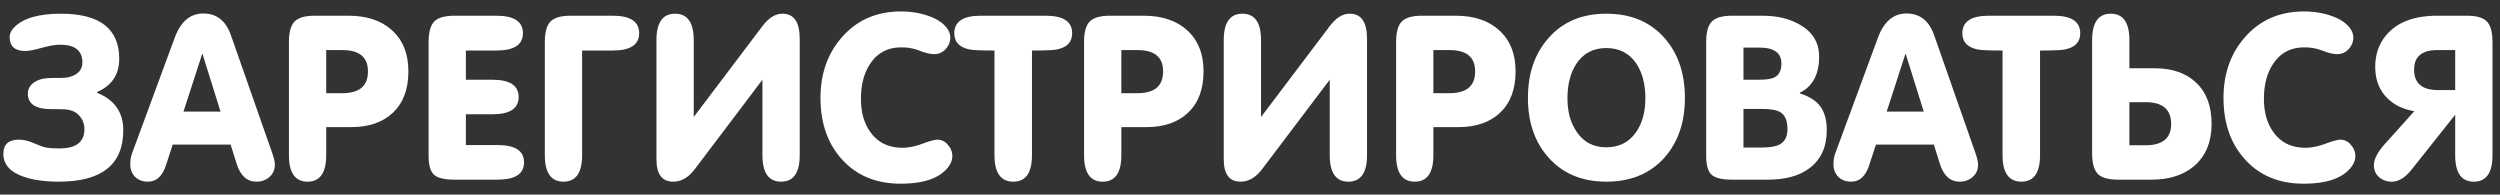 <svg width="167" height="13" fill="none" xmlns="http://www.w3.org/2000/svg"><rect width="100%" height="100%" fill="#333333" stroke="none"/><path d="M6.48 6.15v.045C7.65 6.665 8.235 7.5 8.235 8.7c0 2.29-1.435 3.435-4.305 3.435-.91 0-1.68-.105-2.31-.315-.93-.31-1.395-.825-1.395-1.545 0-.63.345-.945 1.035-.945.29 0 .58.06.87.18.43.18.7.285.81.315.23.06.575.09 1.035.09 1.11 0 1.665-.43 1.665-1.29 0-.37-.13-.685-.39-.945-.2-.21-.49-.335-.87-.375-.09-.01-.41-.015-.96-.015-1.04 0-1.56-.345-1.56-1.035 0-.31.145-.565.435-.765.22-.15.51-.24.87-.27.07-.01.38-.015.93-.015.38 0 .695-.075.945-.225.31-.19.465-.46.465-.81 0-.79-.5-1.185-1.5-1.185-.31 0-.715.07-1.215.21-.49.14-.86.21-1.11.21-.69 0-1.035-.315-1.035-.945 0-.21.095-.415.285-.615.59-.62 1.635-.93 3.135-.93 2.6 0 3.9 1.005 3.9 3.015 0 1.05-.495 1.79-1.485 2.22z" fill="white" class="svg-elem-1"/><path d="M13.576.9c.89 0 1.505.48 1.845 1.44l2.76 7.875c.12.34.18.6.18.78 0 .34-.12.615-.36.825-.24.21-.53.315-.87.315-.63 0-1.07-.395-1.32-1.185l-.405-1.29h-3.87l-.45 1.38c-.24.73-.64 1.095-1.2 1.095-.35 0-.635-.105-.855-.315-.22-.22-.33-.505-.33-.855 0-.26.04-.5.12-.72l2.85-7.725c.4-1.08 1.035-1.62 1.905-1.62zm-.075 2.715l-1.245 3.84h2.475l-1.2-3.84h-.03z" fill="white" class="svg-elem-2"/><path d="M21.79 6.225h1.08c1.14 0 1.71-.485 1.71-1.455 0-.95-.57-1.425-1.71-1.425h-1.08v2.88zm-1.245 5.91c-.83 0-1.245-.59-1.245-1.77v-7.56c0-.65.125-1.105.375-1.365s.7-.39 1.35-.39h2.25c1.21 0 2.17.315 2.88.945.75.66 1.125 1.585 1.125 2.775 0 1.18-.34 2.095-1.02 2.745-.68.65-1.61.975-2.79.975h-1.68v1.875c0 1.18-.415 1.77-1.245 1.77z" fill="white" class="svg-elem-3"/><path d="M33.161 1.05c1.18 0 1.77.39 1.77 1.17 0 .77-.59 1.155-1.77 1.155h-2.04v1.95h1.755c1.18 0 1.77.385 1.77 1.155s-.59 1.155-1.77 1.155h-1.755V9.69h2.115c1.18 0 1.77.385 1.77 1.155S34.416 12 33.236 12h-2.91c-.63 0-1.07-.105-1.32-.315-.25-.22-.375-.64-.375-1.26v-7.62c0-.65.125-1.105.375-1.365s.7-.39 1.35-.39h2.805z" fill="white" class="svg-elem-4"/><path d="M36.395 10.365v-7.56c0-.65.125-1.105.375-1.365s.7-.39 1.35-.39h2.805c1.18 0 1.77.39 1.77 1.17 0 .77-.59 1.155-1.77 1.155h-2.04v6.99c0 1.18-.415 1.77-1.245 1.77-.83 0-1.245-.59-1.245-1.77z" fill="white" class="svg-elem-5"/><path d="M50.931 5.325l-4.515 5.97c-.42.56-.9.84-1.44.84-.75 0-1.125-.495-1.125-1.485V2.685c0-1.18.415-1.77 1.245-1.77.83 0 1.245.59 1.245 1.77v5.13l4.605-6.09c.41-.54.85-.81 1.32-.81.77 0 1.155.56 1.155 1.68v7.77c0 1.18-.415 1.77-1.245 1.77-.83 0-1.245-.59-1.245-1.77v-5.04z" fill="white" class="svg-elem-6"/><path d="M60.165 12.27c-1.65 0-2.965-.55-3.945-1.65-.94-1.05-1.41-2.41-1.41-4.08 0-1.63.485-2.99 1.455-4.08 1-1.13 2.31-1.695 3.93-1.695.58 0 1.13.08 1.65.24.65.2 1.115.485 1.395.855.16.21.24.425.24.645 0 .29-.105.55-.315.78-.21.22-.46.33-.75.33-.27 0-.595-.075-.975-.225a3.32 3.32 0 00-1.23-.225c-.9 0-1.59.36-2.07 1.08-.42.62-.63 1.405-.63 2.355 0 .93.225 1.69.675 2.28.49.66 1.19.99 2.1.99.4 0 .845-.09 1.335-.27.49-.18.82-.27.99-.27a.88.88 0 01.705.345c.2.22.3.47.3.75 0 .24-.08.47-.24.69-.56.77-1.63 1.155-3.21 1.155z" fill="white" class="svg-elem-7"/><path d="M66.43 3.375c-.9 0-1.46-.025-1.68-.075-.67-.14-1.004-.5-1.004-1.08 0-.78.59-1.17 1.77-1.17h4.335c1.18 0 1.77.39 1.77 1.17 0 .58-.335.94-1.005 1.08-.22.05-.78.075-1.68.075v6.99c0 1.18-.415 1.77-1.245 1.77-.84 0-1.26-.59-1.26-1.77v-6.99z" fill="white" class="svg-elem-8"/><path d="M74.906 6.225h1.08c1.14 0 1.71-.485 1.71-1.455 0-.95-.57-1.425-1.71-1.425h-1.08v2.88zm-1.246 5.91c-.83 0-1.245-.59-1.245-1.77v-7.56c0-.65.125-1.105.375-1.365s.7-.39 1.35-.39h2.25c1.21 0 2.17.315 2.88.945.75.66 1.126 1.585 1.126 2.775 0 1.18-.34 2.095-1.02 2.745-.68.65-1.61.975-2.79.975h-1.68v1.875c0 1.18-.416 1.77-1.246 1.77z" fill="white" class="svg-elem-9"/><path d="M88.827 5.325l-4.515 5.97c-.42.56-.9.84-1.44.84-.75 0-1.125-.495-1.125-1.485V2.685c0-1.18.415-1.77 1.245-1.77.83 0 1.245.59 1.245 1.77v5.13l4.605-6.09c.41-.54.85-.81 1.32-.81.77 0 1.155.56 1.155 1.68v7.77c0 1.18-.415 1.77-1.245 1.77-.83 0-1.245-.59-1.245-1.77v-5.04z" fill="white" class="svg-elem-10"/><path d="M95.75 6.225h1.08c1.14 0 1.71-.485 1.71-1.455 0-.95-.57-1.425-1.71-1.425h-1.08v2.88zm-1.245 5.91c-.83 0-1.245-.59-1.245-1.77v-7.56c0-.65.125-1.105.375-1.365s.7-.39 1.35-.39h2.25c1.21 0 2.17.315 2.88.945.75.66 1.125 1.585 1.125 2.775 0 1.18-.34 2.095-1.02 2.745-.68.65-1.61.975-2.79.975h-1.68v1.875c0 1.18-.415 1.77-1.245 1.77z" fill="white" class="svg-elem-11"/><path d="M102.066 6.54c0-1.64.46-2.975 1.38-4.005.95-1.08 2.235-1.62 3.855-1.62 1.63 0 2.92.535 3.87 1.605.92 1.03 1.38 2.37 1.38 4.02 0 1.64-.46 2.975-1.38 4.005-.96 1.06-2.25 1.59-3.87 1.59s-2.905-.535-3.855-1.605c-.92-1.02-1.38-2.35-1.38-3.99zm2.64.03c0 .9.205 1.645.615 2.235.46.69 1.12 1.035 1.98 1.035.86 0 1.525-.34 1.995-1.02.41-.6.615-1.35.615-2.25 0-.93-.195-1.695-.585-2.295-.47-.71-1.145-1.065-2.025-1.065-.88 0-1.55.355-2.01 1.065-.39.6-.585 1.365-.585 2.295z" fill="white" class="svg-elem-12"/><path d="M115.668 12c-.63 0-1.07-.105-1.32-.315-.25-.22-.375-.64-.375-1.26v-7.62c0-.65.125-1.105.375-1.365s.7-.39 1.35-.39h2.04c.99 0 1.83.205 2.52.615.84.49 1.26 1.195 1.26 2.115 0 1.19-.43 1.995-1.29 2.415v.045c.64.2 1.1.495 1.38.885.28.38.42.905.42 1.575 0 1.11-.385 1.955-1.155 2.535-.68.51-1.595.765-2.745.765h-2.46zm.795-4.725v2.58h1.245c.53 0 .925-.07 1.185-.21.34-.19.51-.53.51-1.02 0-.57-.165-.95-.495-1.14-.24-.14-.655-.21-1.245-.21h-1.2zm0-4.095v2.145h1.08c.49 0 .835-.06 1.035-.18.28-.16.42-.46.42-.9 0-.71-.485-1.065-1.455-1.065h-1.08z" fill="white" class="svg-elem-13"/><path d="M127.351.9c.89 0 1.505.48 1.845 1.44l2.76 7.875c.12.34.18.6.18.78 0 .34-.12.615-.36.825-.24.21-.53.315-.87.315-.63 0-1.07-.395-1.32-1.185l-.405-1.29h-3.87l-.45 1.38c-.24.73-.64 1.095-1.2 1.095-.35 0-.635-.105-.855-.315-.22-.22-.33-.505-.33-.855 0-.26.04-.5.12-.72l2.85-7.725c.4-1.08 1.035-1.62 1.905-1.62zm-.075 2.715l-1.245 3.84h2.475l-1.2-3.84h-.03z" fill="white" class="svg-elem-14"/><path d="M133.77 3.375c-.9 0-1.46-.025-1.68-.075-.67-.14-1.005-.5-1.005-1.08 0-.78.59-1.17 1.77-1.17h4.335c1.18 0 1.77.39 1.77 1.17 0 .58-.335.94-1.005 1.08-.22.05-.78.075-1.68.075v6.99c0 1.18-.415 1.77-1.245 1.77-.84 0-1.26-.59-1.26-1.77v-6.99z" fill="white" class="svg-elem-15"/><path d="M142.244 6.825v2.88h1.08c1.14 0 1.71-.475 1.71-1.425 0-.97-.57-1.455-1.71-1.455h-1.08zm0-2.265h1.68c1.19 0 2.12.325 2.79.975.68.64 1.02 1.555 1.02 2.745 0 1.18-.375 2.105-1.125 2.775-.72.63-1.68.945-2.88.945h-2.25c-.65 0-1.1-.13-1.35-.39s-.375-.715-.375-1.365v-7.56c0-1.18.415-1.77 1.245-1.77.83 0 1.245.59 1.245 1.77V4.56z" fill="white" class="svg-elem-16"/><path d="M153.886 12.27c-1.65 0-2.965-.55-3.945-1.65-.94-1.05-1.41-2.41-1.41-4.08 0-1.63.485-2.99 1.455-4.08 1-1.13 2.31-1.695 3.93-1.695.58 0 1.13.08 1.65.24.65.2 1.115.485 1.395.855.16.21.24.425.24.645 0 .29-.105.55-.315.78-.21.22-.46.33-.75.33-.27 0-.595-.075-.975-.225a3.32 3.32 0 00-1.23-.225c-.9 0-1.59.36-2.07 1.08-.42.62-.63 1.405-.63 2.355 0 .93.225 1.69.675 2.28.49.66 1.19.99 2.1.99.4 0 .845-.09 1.335-.27.49-.18.82-.27.99-.27a.88.88 0 01.705.345c.2.22.3.47.3.75 0 .24-.08.47-.24.69-.56.77-1.63 1.155-3.21 1.155z" fill="white" class="svg-elem-17"/><path d="M164.007 6.015v-2.67h-1.185c-1.04 0-1.56.435-1.56 1.305 0 .91.53 1.365 1.59 1.365h1.155zm2.49-3.21v7.56c0 1.18-.415 1.77-1.245 1.77-.83 0-1.245-.59-1.245-1.77v-2.7l-2.91 3.66c-.43.54-.87.81-1.32.81-.33 0-.615-.1-.855-.3a1.03 1.03 0 01-.345-.795c0-.4.245-.875.735-1.425l1.965-2.19c-.8-.13-1.435-.455-1.905-.975s-.705-1.18-.705-1.98c0-1.01.355-1.83 1.065-2.46.72-.64 1.755-.96 3.105-.96h1.935c.66 0 1.11.13 1.35.39.25.25.375.705.375 1.365z" fill="white" class="svg-elem-18"/></svg>